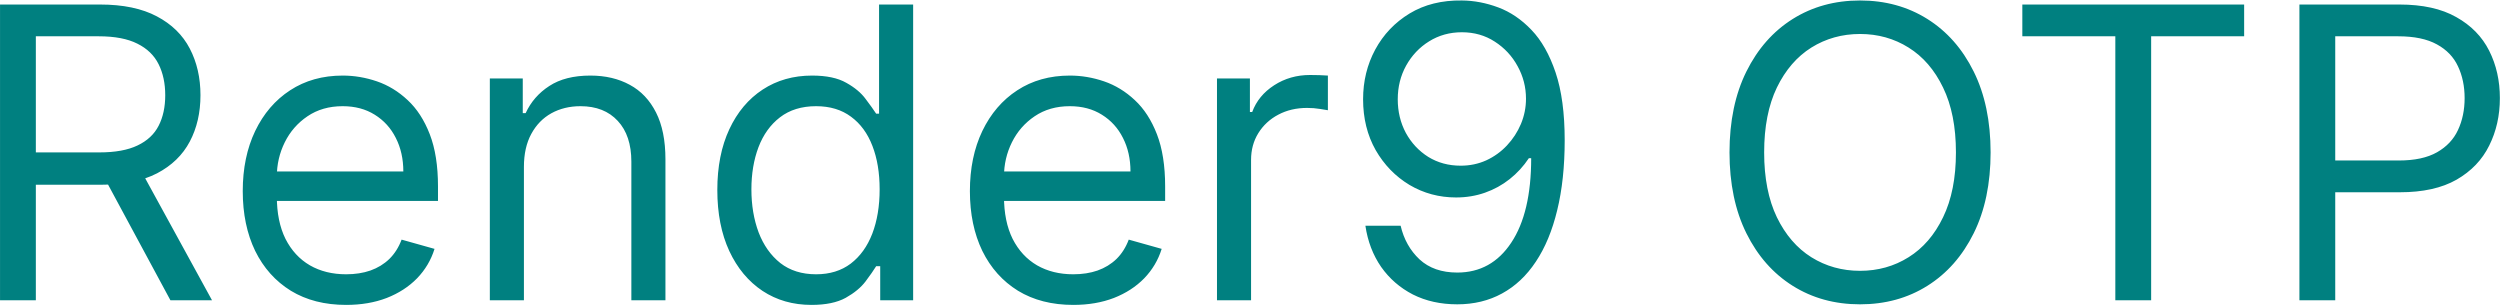 <svg width="15369" height="1875" viewBox="0 0 15369 1875" fill="none" xmlns="http://www.w3.org/2000/svg">
<path d="M0.17 1846V27.818H614.517C756.563 27.818 873.158 52.084 964.304 100.616C1055.45 148.557 1122.92 214.549 1166.72 298.592C1210.52 382.636 1232.41 478.221 1232.41 585.347C1232.41 692.473 1210.52 787.465 1166.72 870.325C1122.92 953.185 1055.75 1018.29 965.192 1065.64C874.638 1112.39 758.93 1135.77 618.068 1135.77H120.909V936.909H610.966C708.03 936.909 786.155 922.705 845.341 894.295C905.118 865.886 948.324 825.64 974.957 773.557C1002.18 720.882 1015.8 658.145 1015.8 585.347C1015.8 512.548 1002.18 448.924 974.957 394.473C947.732 340.022 904.231 298 844.453 268.408C784.676 238.223 705.663 223.131 607.415 223.131H220.341V1846H0.17ZM855.994 1029.24L1303.44 1846H1047.76L607.415 1029.24H855.994ZM2127.97 1874.41C1996.57 1874.41 1883.23 1845.41 1787.95 1787.41C1693.25 1728.81 1620.15 1647.14 1568.66 1542.38C1517.76 1437.03 1492.31 1314.51 1492.31 1174.84C1492.31 1035.16 1517.76 912.051 1568.66 805.517C1620.15 698.391 1691.77 614.939 1783.51 555.162C1875.84 494.793 1983.55 464.608 2106.66 464.608C2177.68 464.608 2247.82 476.445 2317.06 500.119C2386.31 523.793 2449.34 562.264 2506.16 615.531C2562.98 668.206 2608.26 738.045 2641.99 825.048C2675.73 912.051 2692.6 1019.18 2692.6 1146.43V1235.2H1641.46V1054.1H2479.53C2479.53 977.155 2464.14 908.5 2433.36 848.131C2403.18 787.761 2359.97 740.117 2303.75 705.197C2248.11 670.278 2182.42 652.818 2106.66 652.818C2023.21 652.818 1951 673.533 1890.04 714.963C1829.67 755.801 1783.21 809.068 1750.66 874.764C1718.11 940.46 1701.83 1010.89 1701.83 1086.06V1206.8C1701.83 1309.78 1719.59 1397.08 1755.1 1468.69C1791.2 1539.71 1841.21 1593.87 1905.13 1631.16C1969.05 1667.85 2043.33 1686.2 2127.97 1686.2C2183.01 1686.2 2232.73 1678.5 2277.11 1663.12C2322.1 1647.14 2360.86 1623.46 2393.41 1592.09C2425.97 1560.13 2451.12 1520.48 2468.88 1473.13L2671.29 1529.95C2649.98 1598.6 2614.18 1658.97 2563.87 1711.06C2513.56 1762.55 2451.42 1802.79 2377.43 1831.8C2303.45 1860.2 2220.3 1874.41 2127.97 1874.41ZM3220.83 1025.69V1846H3011.31V482.364H3213.73V695.432H3231.48C3263.44 626.185 3311.98 570.55 3377.08 528.528C3442.18 485.915 3526.23 464.608 3629.21 464.608C3721.54 464.608 3802.33 483.547 3871.57 521.426C3940.82 558.713 3994.68 615.531 4033.15 691.881C4071.62 767.638 4090.86 863.519 4090.86 979.523V1846H3881.34V993.727C3881.34 886.601 3853.52 803.15 3797.89 743.372C3742.25 683.003 3665.9 652.818 3568.84 652.818C3501.96 652.818 3442.18 667.319 3389.51 696.32C3337.42 725.321 3296.29 767.638 3266.11 823.273C3235.92 878.907 3220.83 946.379 3220.83 1025.69ZM4988.63 1874.41C4874.99 1874.41 4774.67 1845.7 4687.67 1788.29C4600.67 1730.29 4532.6 1648.62 4483.48 1543.27C4434.36 1437.32 4409.79 1312.15 4409.79 1167.73C4409.79 1024.5 4434.36 900.214 4483.48 794.864C4532.6 689.513 4600.96 608.133 4688.56 550.723C4776.15 493.313 4877.36 464.608 4992.18 464.608C5080.96 464.608 5151.09 479.404 5202.59 508.997C5254.67 537.998 5294.32 571.142 5321.55 608.429C5349.37 645.124 5370.97 675.309 5386.36 698.983H5404.11V27.818H5613.63V1846H5411.21V1636.48H5386.36C5370.97 1661.34 5349.07 1692.71 5320.66 1730.59C5292.25 1767.87 5251.71 1801.31 5199.03 1830.91C5146.36 1859.91 5076.22 1874.41 4988.63 1874.41ZM5017.04 1686.2C5101.08 1686.2 5172.1 1664.3 5230.11 1620.5C5288.11 1576.11 5332.2 1514.86 5362.39 1436.73C5392.57 1358.01 5407.66 1267.16 5407.66 1164.18C5407.66 1062.38 5392.87 973.308 5363.27 896.959C5333.68 820.018 5289.88 760.24 5231.88 717.626C5173.88 674.421 5102.27 652.818 5017.04 652.818C4928.26 652.818 4854.28 675.605 4795.09 721.178C4736.5 766.159 4692.41 827.416 4662.81 904.949C4633.81 981.89 4619.31 1068.3 4619.31 1164.18C4619.31 1261.25 4634.11 1349.43 4663.7 1428.74C4693.88 1507.46 4738.27 1570.2 4796.87 1616.95C4856.05 1663.12 4929.44 1686.2 5017.04 1686.2ZM6598.18 1874.41C6466.79 1874.41 6353.45 1845.41 6258.16 1787.41C6163.46 1728.81 6090.37 1647.14 6038.88 1542.38C5987.98 1437.03 5962.53 1314.51 5962.53 1174.84C5962.53 1035.16 5987.98 912.051 6038.88 805.517C6090.37 698.391 6161.98 614.939 6253.72 555.162C6346.05 494.793 6453.77 464.608 6576.88 464.608C6647.9 464.608 6718.03 476.445 6787.28 500.119C6856.53 523.793 6919.56 562.264 6976.38 615.531C7033.2 668.206 7078.47 738.045 7112.21 825.048C7145.94 912.051 7162.81 1019.18 7162.81 1146.43V1235.2H6111.68V1054.1H6949.74C6949.74 977.155 6934.36 908.5 6903.58 848.131C6873.39 787.761 6830.19 740.117 6773.96 705.197C6718.33 670.278 6652.63 652.818 6576.88 652.818C6493.42 652.818 6421.22 673.533 6360.26 714.963C6299.89 755.801 6253.43 809.068 6220.87 874.764C6188.32 940.46 6172.05 1010.89 6172.05 1086.06V1206.8C6172.05 1309.78 6189.8 1397.08 6225.31 1468.69C6261.42 1539.71 6311.43 1593.87 6375.35 1631.16C6439.27 1667.85 6513.55 1686.2 6598.18 1686.2C6653.22 1686.2 6702.94 1678.5 6747.33 1663.12C6792.31 1647.14 6831.08 1623.46 6863.63 1592.09C6896.18 1560.13 6921.34 1520.48 6939.09 1473.13L7141.51 1529.95C7120.2 1598.6 7084.39 1658.97 7034.08 1711.06C6983.78 1762.55 6921.63 1802.79 6847.65 1831.8C6773.67 1860.2 6690.51 1874.41 6598.18 1874.41ZM7481.53 1846V482.364H7683.94V688.33H7698.15C7723 620.858 7767.99 566.111 7833.09 524.089C7898.19 482.068 7971.58 461.057 8053.26 461.057C8068.65 461.057 8087.88 461.353 8110.97 461.945C8134.05 462.536 8151.51 463.424 8163.35 464.608V677.676C8156.24 675.901 8139.97 673.237 8114.52 669.686C8089.66 665.543 8063.32 663.472 8035.5 663.472C7969.22 663.472 7910.03 677.38 7857.95 705.197C7806.46 732.423 7765.62 770.302 7735.43 818.834C7705.84 866.774 7691.04 921.521 7691.04 983.074V1846H7481.53ZM8986.99 2.96C9061.56 3.552 9136.13 17.757 9210.71 45.574C9285.28 73.391 9353.35 119.556 9414.9 184.068C9476.45 247.989 9525.87 335.287 9563.16 445.964C9600.45 556.642 9619.09 695.432 9619.09 862.335C9619.09 1023.91 9603.7 1167.44 9572.92 1292.91C9542.74 1417.79 9498.94 1523.14 9441.53 1608.96C9384.71 1694.78 9315.47 1759.88 9233.79 1804.27C9152.71 1848.66 9060.97 1870.86 8958.58 1870.86C8856.78 1870.86 8765.93 1850.73 8686.03 1810.49C8606.72 1769.65 8541.62 1713.13 8490.72 1640.92C8440.41 1568.12 8408.15 1483.78 8393.95 1387.9H8610.57C8630.1 1471.36 8668.86 1540.31 8726.87 1594.76C8785.46 1648.62 8862.7 1675.55 8958.58 1675.55C9098.85 1675.55 9209.52 1614.29 9290.61 1491.77C9372.29 1369.26 9413.12 1196.14 9413.12 972.42H9398.92C9365.77 1022.14 9326.42 1065.05 9280.84 1101.15C9235.27 1137.25 9184.67 1165.07 9129.03 1184.6C9073.4 1204.13 9014.21 1213.9 8951.48 1213.9C8847.31 1213.9 8751.72 1188.15 8664.72 1136.66C8578.31 1084.58 8509.06 1013.26 8456.98 922.705C8405.49 831.559 8379.74 727.392 8379.74 610.205C8379.74 498.936 8404.6 397.136 8454.32 304.807C8504.62 211.885 8575.06 137.903 8665.61 82.861C8756.75 27.818 8863.88 1.185 8986.99 2.96ZM8986.99 198.273C8912.41 198.273 8845.24 216.916 8785.46 254.203C8726.27 290.898 8679.22 340.614 8644.3 403.351C8609.97 465.496 8592.81 534.447 8592.81 610.205C8592.81 685.962 8609.38 754.913 8642.53 817.058C8676.26 878.611 8722.13 927.735 8780.13 964.43C8838.73 1000.53 8905.31 1018.59 8979.88 1018.59C9036.11 1018.59 9088.49 1007.64 9137.02 985.737C9185.55 963.247 9227.87 932.766 9263.98 894.295C9300.67 855.233 9329.38 811.14 9350.09 762.016C9370.81 712.3 9381.16 660.512 9381.16 606.653C9381.16 535.631 9364 469.047 9329.67 406.902C9295.94 344.757 9249.18 294.449 9189.4 255.979C9130.22 217.508 9062.74 198.273 8986.99 198.273ZM12237.4 936.909C12237.4 1128.67 12202.8 1294.39 12133.5 1434.07C12064.3 1573.75 11969.3 1681.46 11848.5 1757.22C11727.8 1832.98 11589.9 1870.86 11434.8 1870.86C11279.8 1870.86 11141.9 1832.98 11021.1 1757.22C10900.4 1681.46 10805.4 1573.75 10736.1 1434.07C10666.9 1294.39 10632.3 1128.67 10632.3 936.909C10632.3 745.148 10666.9 579.428 10736.1 439.75C10805.4 300.072 10900.4 192.354 11021.1 116.597C11141.9 40.839 11279.8 2.96 11434.8 2.96C11589.9 2.96 11727.8 40.839 11848.5 116.597C11969.3 192.354 12064.3 300.072 12133.5 439.75C12202.8 579.428 12237.4 745.148 12237.4 936.909ZM12024.3 936.909C12024.3 779.475 11998 646.604 11945.3 538.294C11893.2 429.984 11822.5 348.012 11733.1 292.378C11644.3 236.743 11544.9 208.926 11434.8 208.926C11324.7 208.926 11225 236.743 11135.6 292.378C11046.9 348.012 10976.1 429.984 10923.5 538.294C10871.4 646.604 10845.3 779.475 10845.3 936.909C10845.3 1094.34 10871.4 1227.21 10923.5 1335.52C10976.1 1443.83 11046.9 1525.81 11135.6 1581.44C11225 1637.07 11324.7 1664.89 11434.8 1664.89C11544.9 1664.89 11644.3 1637.07 11733.1 1581.44C11822.5 1525.81 11893.2 1443.83 11945.3 1335.52C11998 1227.21 12024.3 1094.34 12024.3 936.909ZM12432.5 223.131V27.818H13796.1V223.131H13224.4V1846H13004.2V223.131H12432.5ZM14135.9 1846V27.818H14750.3C14892.9 27.818 15009.5 53.564 15100 105.055C15191.2 155.955 15258.7 224.906 15302.5 311.909C15346.3 398.912 15368.2 495.976 15368.2 603.102C15368.2 710.228 15346.3 807.589 15302.5 895.183C15259.3 982.778 15192.4 1052.62 15101.8 1104.7C15011.3 1156.19 14895.3 1181.94 14753.8 1181.94H14313.5V986.625H14746.7C14844.4 986.625 14922.8 969.757 14982 936.021C15041.2 902.285 15084.1 856.713 15110.7 799.303C15137.9 741.301 15151.5 675.901 15151.5 603.102C15151.5 530.304 15137.9 465.2 15110.7 407.79C15084.1 350.38 15040.9 305.399 14981.1 272.847C14921.3 239.703 14842 223.131 14743.2 223.131H14356.1V1846H14135.9Z" fill="#008080"/>
</svg>
